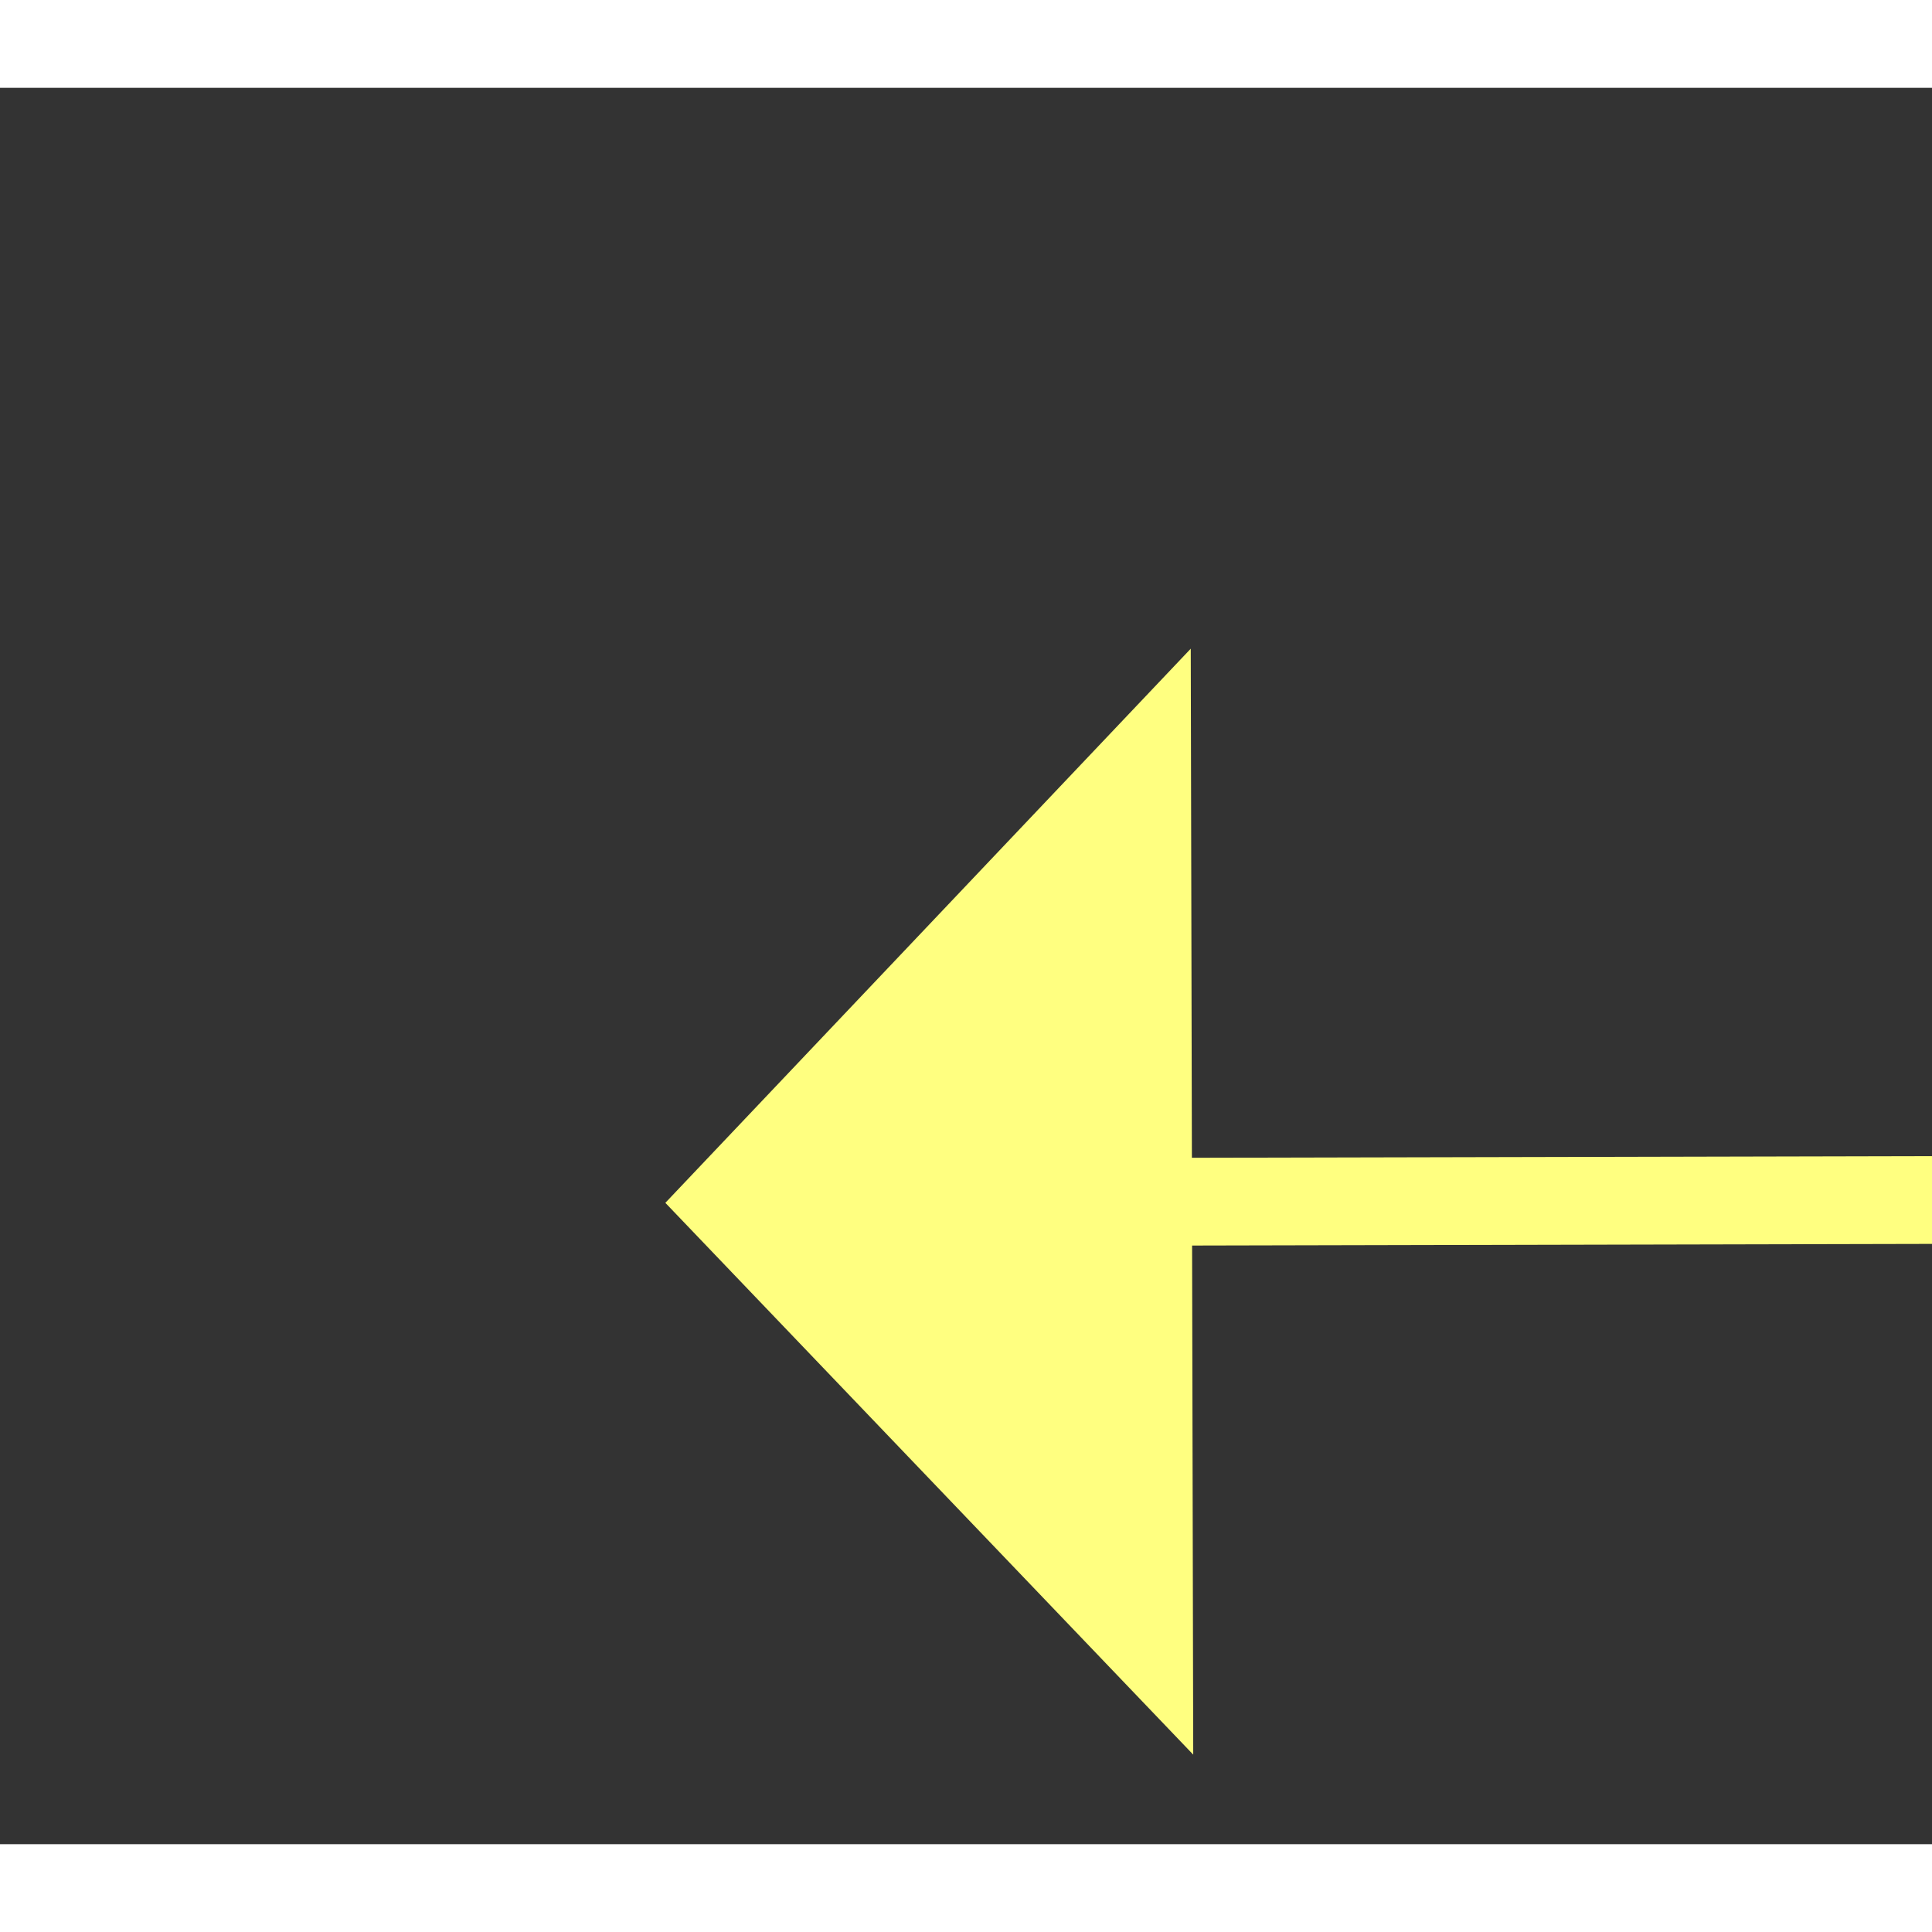 ﻿<?xml version="1.0" encoding="utf-8"?>
<svg version="1.1" xmlns:xlink="http://www.w3.org/1999/xlink" width="22px" height="22px" preserveAspectRatio="xMinYMid meet" viewBox="990 8387  22 20" xmlns="http://www.w3.org/2000/svg">
  <rect x="990" y="8387" width="22" height="20" fill="#333333" stroke="none"/>
  <g transform="matrix(-0.515 -0.857 0.857 -0.515 -5681.081 13579.799 )">
    <path d="M 1021 8440.8  L 1027 8434.5  L 1021 8428.2  L 1021 8440.8  Z " fill-rule="nonzero" fill="#ffff80" stroke="none" transform="matrix(0.513 -0.858 0.858 0.513 -6763.487 4948.366 )" />
    <path d="M 931 8434.5  L 1022 8434.5  " stroke-width="1" stroke="#ffff80" fill="none" transform="matrix(0.513 -0.858 0.858 0.513 -6763.487 4948.366 )" />
  </g>
</svg>